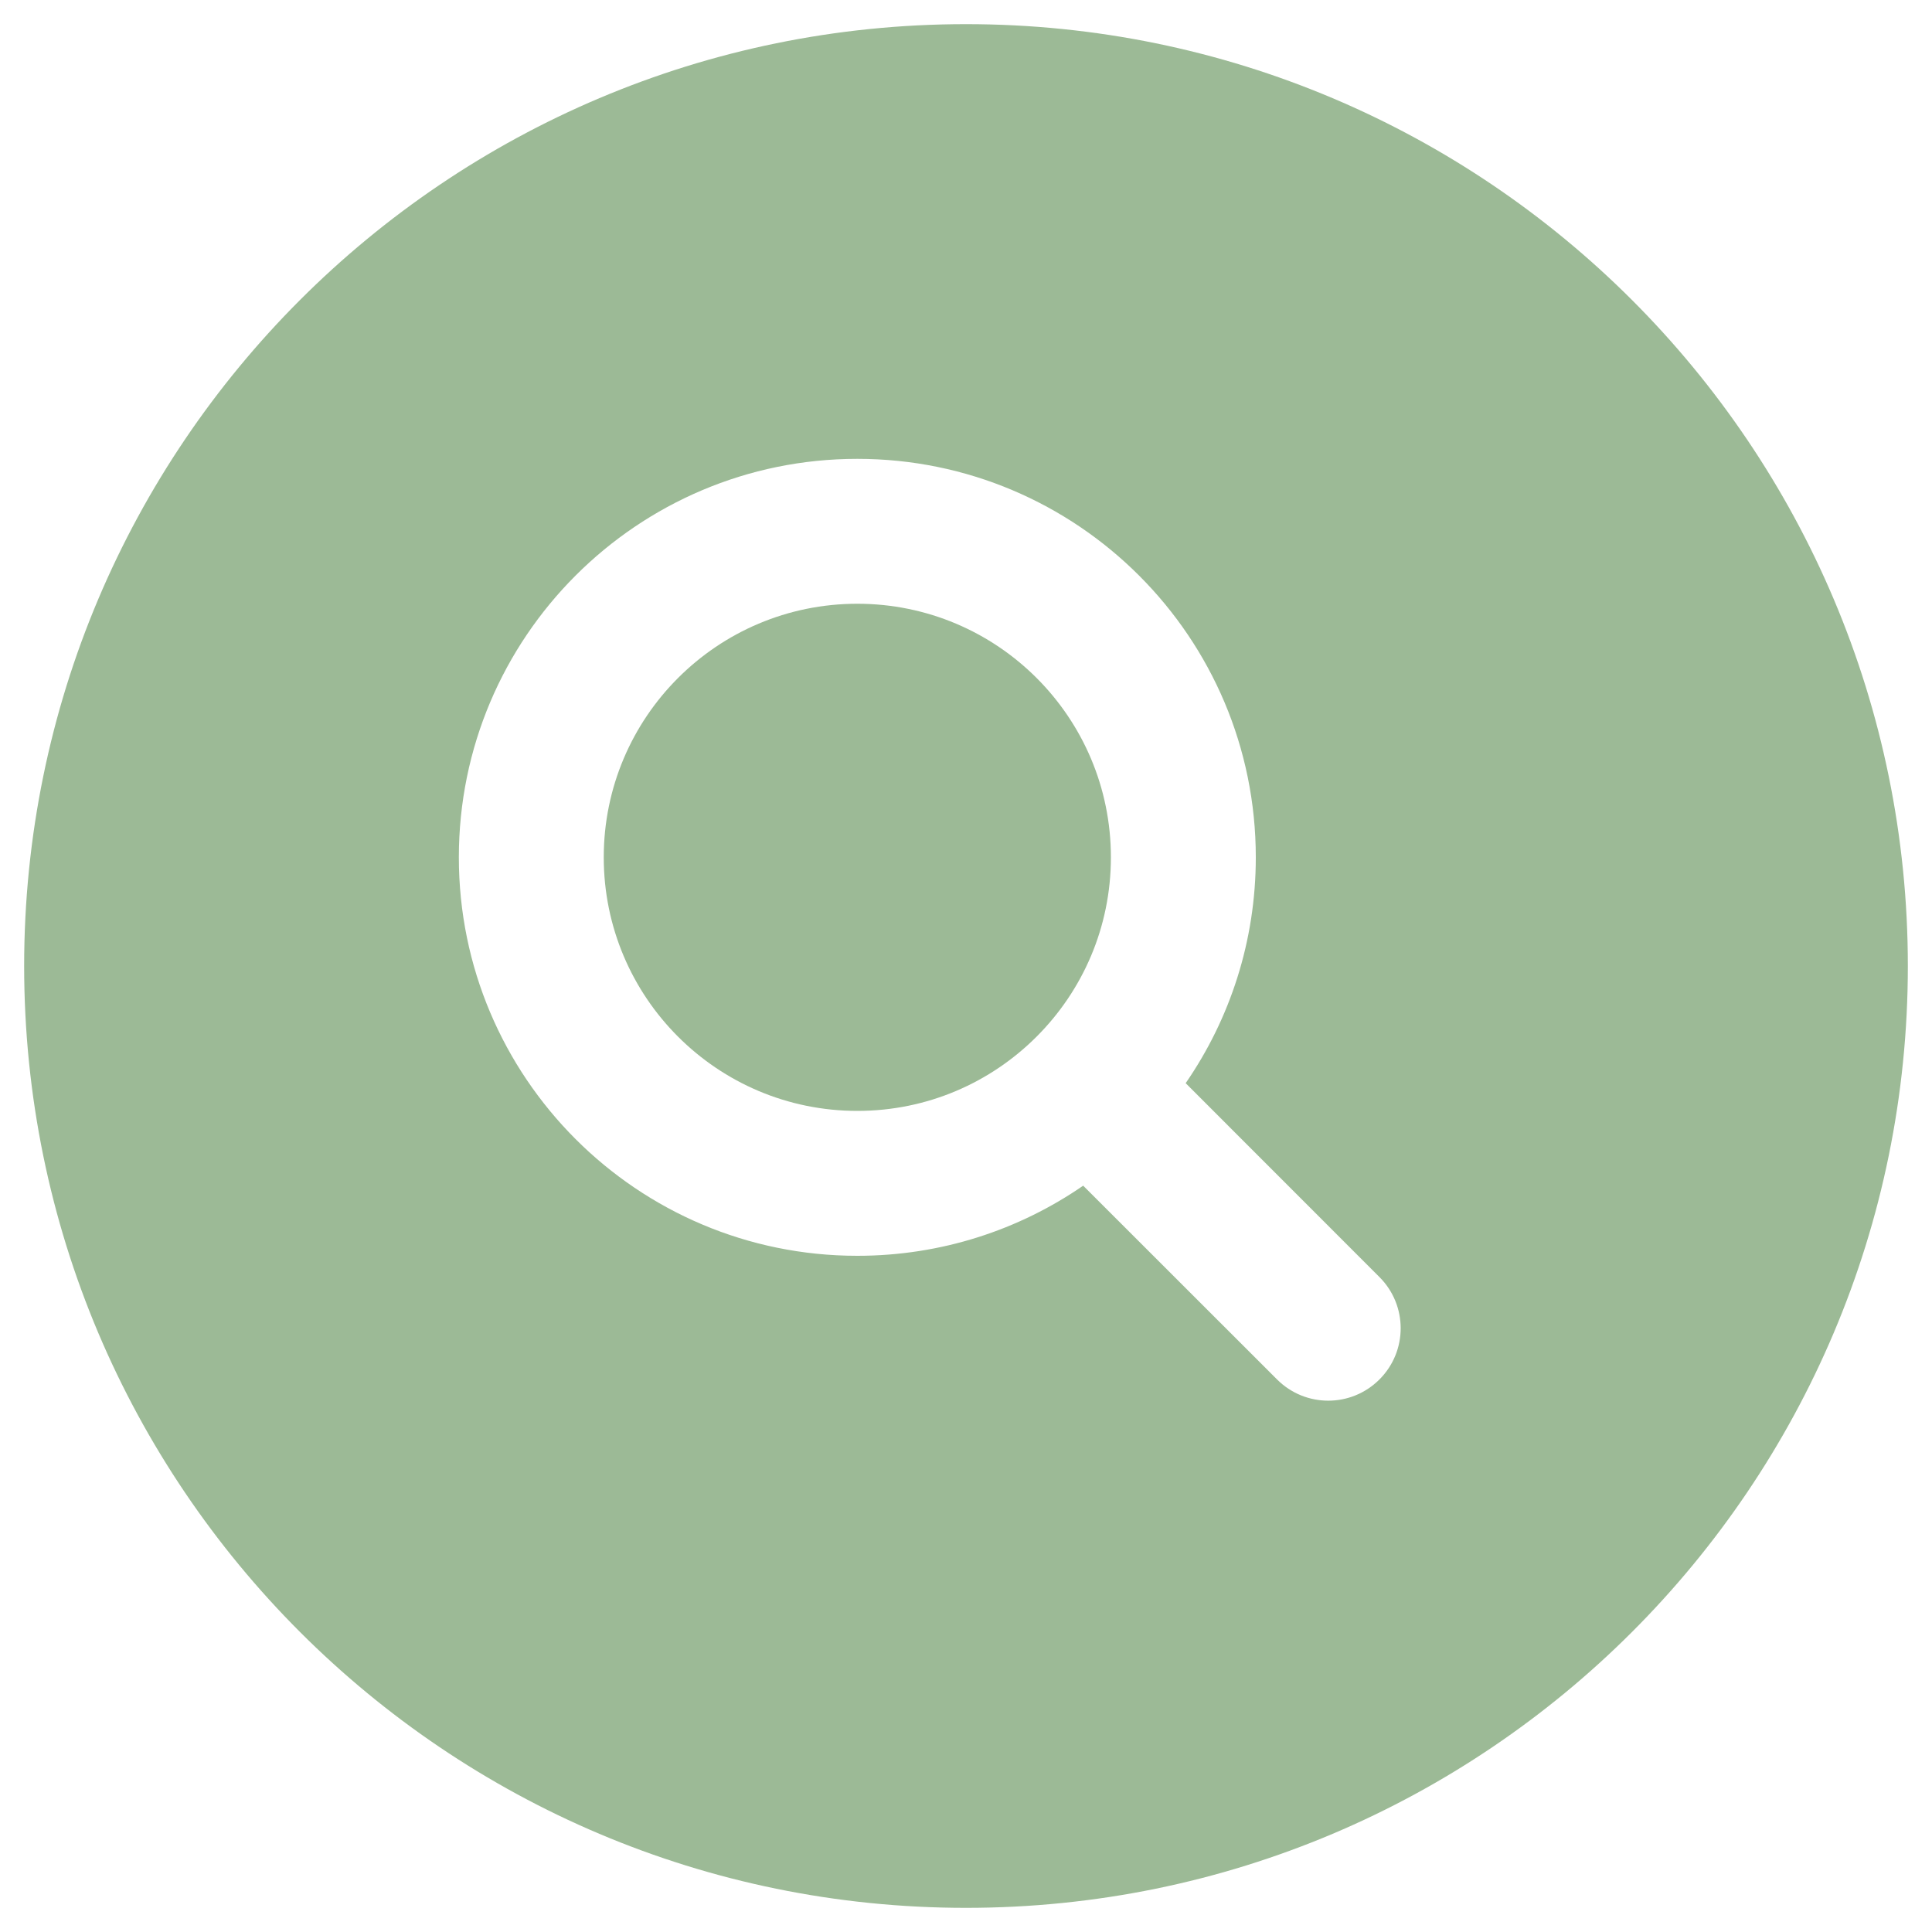 <svg width="20" height="20" viewBox="0 0 20 20" fill="none" xmlns="http://www.w3.org/2000/svg">
<path d="M6.25 8.875C6.25 7.425 7.425 6.25 8.875 6.25C10.325 6.25 11.5 7.425 11.5 8.875C11.5 9.6 11.207 10.255 10.731 10.731C10.255 11.207 9.6 11.5 8.875 11.5C7.425 11.5 6.25 10.325 6.25 8.875Z" fill="#9CBA96"/>
<path fill-rule="evenodd" clip-rule="evenodd" d="M10 0.25C4.615 0.25 0.25 4.615 0.25 10C0.25 15.385 4.615 19.75 10 19.75C15.385 19.75 19.75 15.385 19.75 10C19.75 4.615 15.385 0.25 10 0.25ZM8.875 4.75C6.597 4.75 4.75 6.597 4.75 8.875C4.75 11.153 6.597 13 8.875 13C9.743 13 10.549 12.732 11.213 12.274L13.22 14.28C13.513 14.573 13.987 14.573 14.28 14.28C14.573 13.987 14.573 13.513 14.28 13.22L12.274 11.213C12.732 10.549 13 9.743 13 8.875C13 6.597 11.153 4.75 8.875 4.75Z" fill="#9CBA96"/>
</svg>
